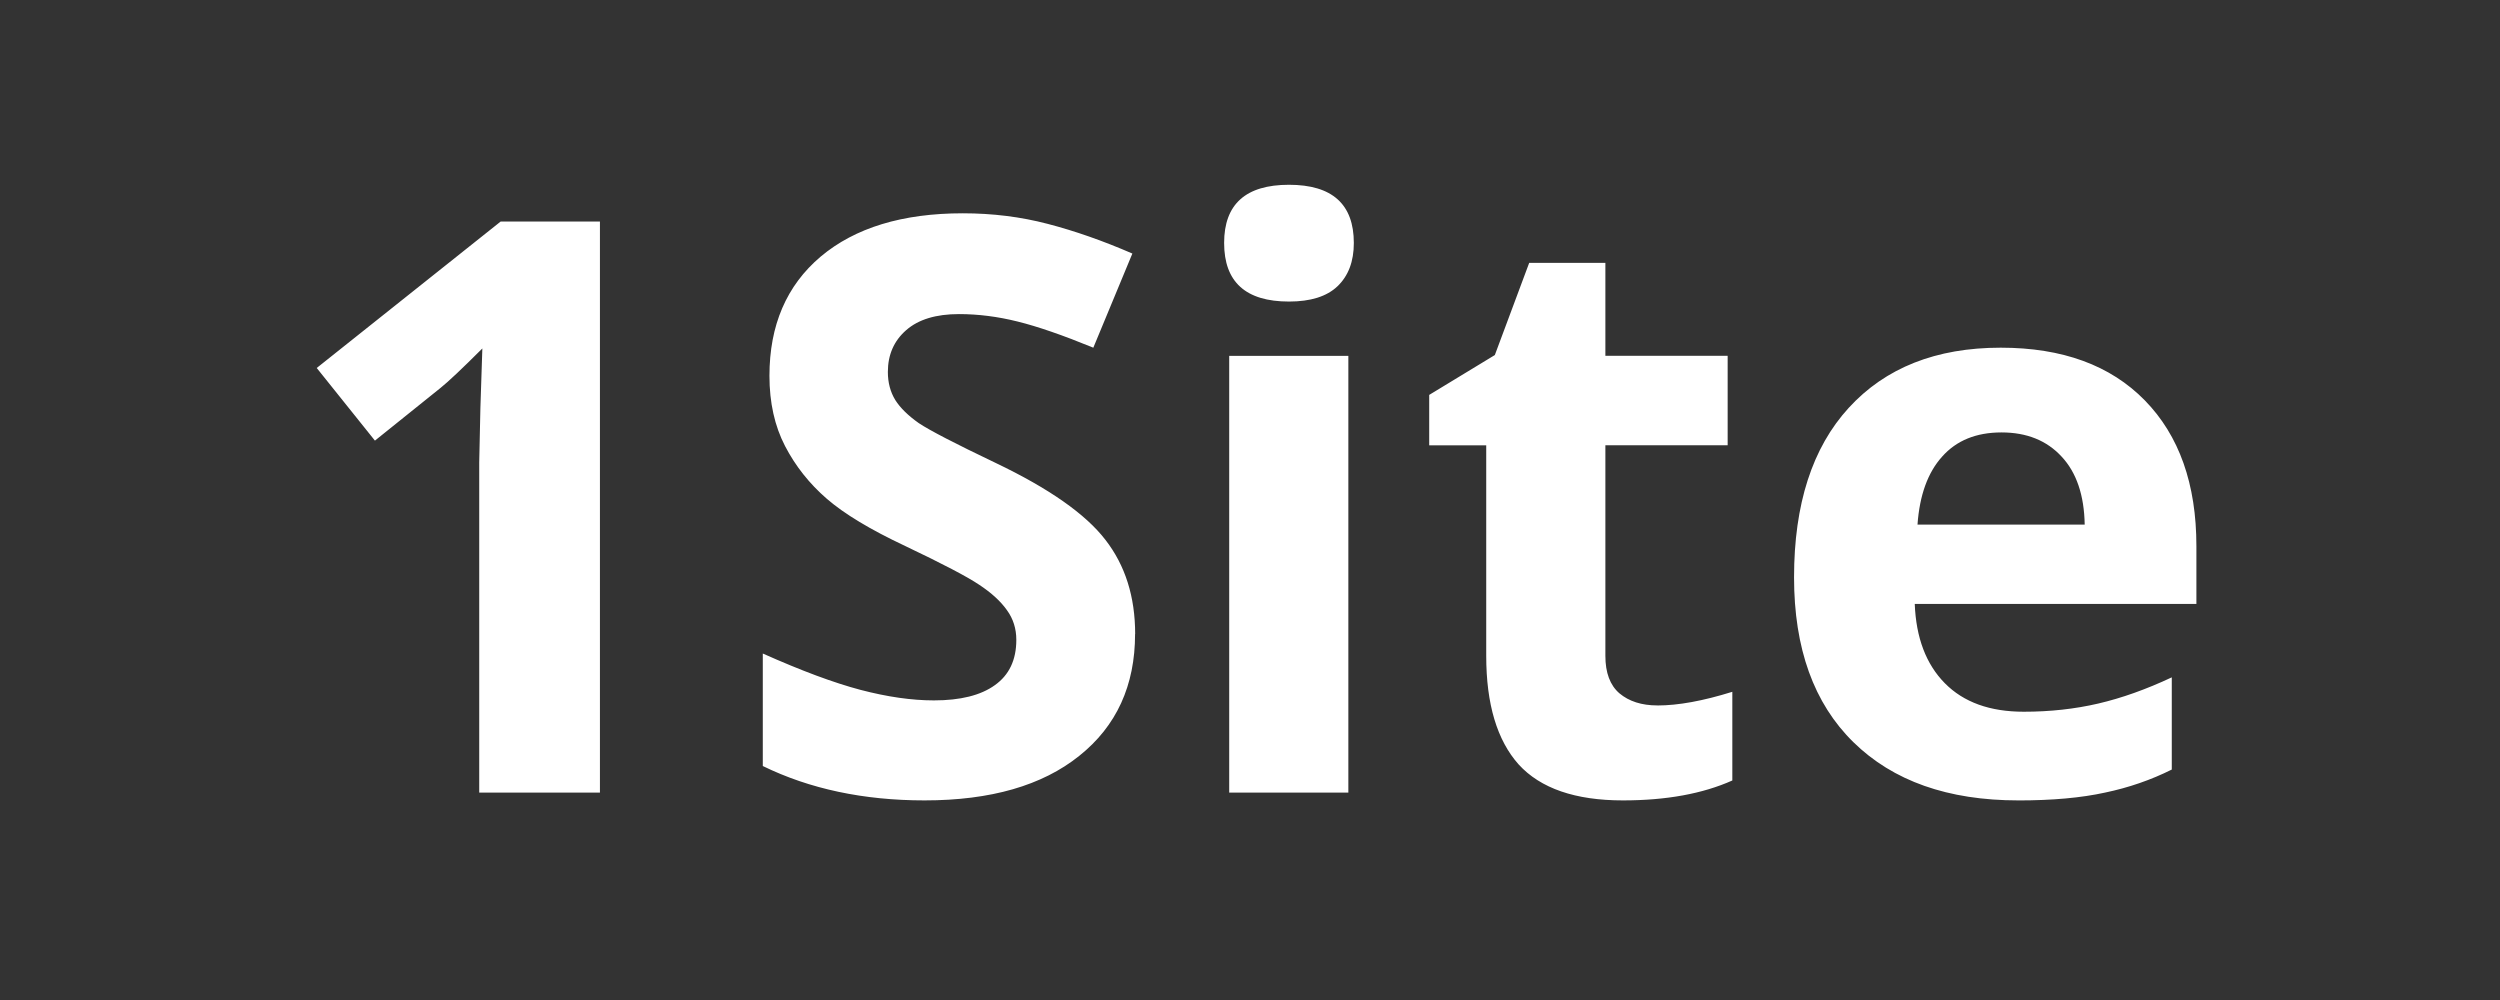 <?xml version="1.0" standalone="yes"?>

<svg version="1.1" viewBox="0.0 0.0 100.0 40.0" fill="none" stroke="none" stroke-linecap="square" stroke-miterlimit="10" xmlns="http://www.w3.org/2000/svg" xmlns:xlink="http://www.w3.org/1999/xlink"><rect x="0.0" y="0.0" width="100.0" height="40.0" fill="#333333" stroke="none"/><clipPath id="p.0"><path d="m0 0l100.0 0l0 40.0l-100.0 0l0 -40.0z" clip-rule="nonzero"></path></clipPath><g clip-path="url(#p.0)"><path fill="#000000" fill-opacity="0.0" d="m0 0l100.0 0l0 40.0l-100.0 0z" fill-rule="evenodd"></path><path fill="#000000" fill-opacity="0.0" d="m0.005 -0.016l100.0 0l0 40.0l-100.0 0z" fill-rule="evenodd"></path><path fill="#ffffff" d="m23.997 31.704l-4.828 0l0 -13.219l0.047 -2.172l0.078 -2.375q-1.203 1.203 -1.672 1.578l-2.625 2.109l-2.328 -2.906l7.359 -5.859l3.969 0l0 22.844zm21.406 -6.344q0 3.094 -2.234 4.875q-2.219 1.781 -6.188 1.781q-3.656 0 -6.469 -1.375l0 -4.5q2.312 1.031 3.906 1.453q1.609 0.422 2.938 0.422q1.594 0 2.438 -0.609q0.859 -0.609 0.859 -1.812q0 -0.672 -0.375 -1.188q-0.375 -0.531 -1.109 -1.016q-0.719 -0.484 -2.953 -1.547q-2.094 -0.984 -3.141 -1.891q-1.047 -0.906 -1.672 -2.109q-0.625 -1.203 -0.625 -2.812q0 -3.031 2.047 -4.766q2.062 -1.734 5.688 -1.734q1.781 0 3.391 0.422q1.625 0.422 3.391 1.188l-1.562 3.766q-1.828 -0.75 -3.031 -1.047q-1.188 -0.297 -2.344 -0.297q-1.375 0 -2.109 0.641q-0.734 0.641 -0.734 1.672q0 0.641 0.297 1.125q0.297 0.469 0.938 0.922q0.656 0.438 3.078 1.594q3.203 1.531 4.391 3.078q1.188 1.531 1.188 3.766zm3.562 -15.641q0 -2.328 2.594 -2.328q2.594 0 2.594 2.328q0 1.109 -0.656 1.734q-0.641 0.609 -1.938 0.609q-2.594 0 -2.594 -2.344zm4.969 21.984l-4.766 0l0 -17.469l4.766 0l0 17.469zm12.359 -3.484q1.25 0 3.0 -0.547l0 3.547q-1.781 0.797 -4.375 0.797q-2.859 0 -4.172 -1.438q-1.297 -1.453 -1.297 -4.344l0 -8.422l-2.281 0l0 -2.016l2.625 -1.594l1.375 -3.688l3.047 0l0 3.719l4.891 0l0 3.578l-4.891 0l0 8.422q0 1.016 0.562 1.5q0.578 0.484 1.516 0.484zm13.766 -10.922q-1.516 0 -2.375 0.969q-0.859 0.953 -0.984 2.719l6.688 0q-0.031 -1.766 -0.922 -2.719q-0.891 -0.969 -2.406 -0.969zm0.672 14.719q-4.219 0 -6.594 -2.328q-2.375 -2.328 -2.375 -6.594q0 -4.391 2.188 -6.781q2.203 -2.406 6.078 -2.406q3.703 0 5.766 2.109q2.062 2.109 2.062 5.828l0 2.312l-11.266 0q0.078 2.031 1.203 3.172q1.125 1.141 3.156 1.141q1.578 0 2.984 -0.328q1.406 -0.328 2.938 -1.047l0 3.688q-1.25 0.625 -2.672 0.922q-1.422 0.313 -3.469 0.313z" fill-rule="nonzero"></path></g></svg>

